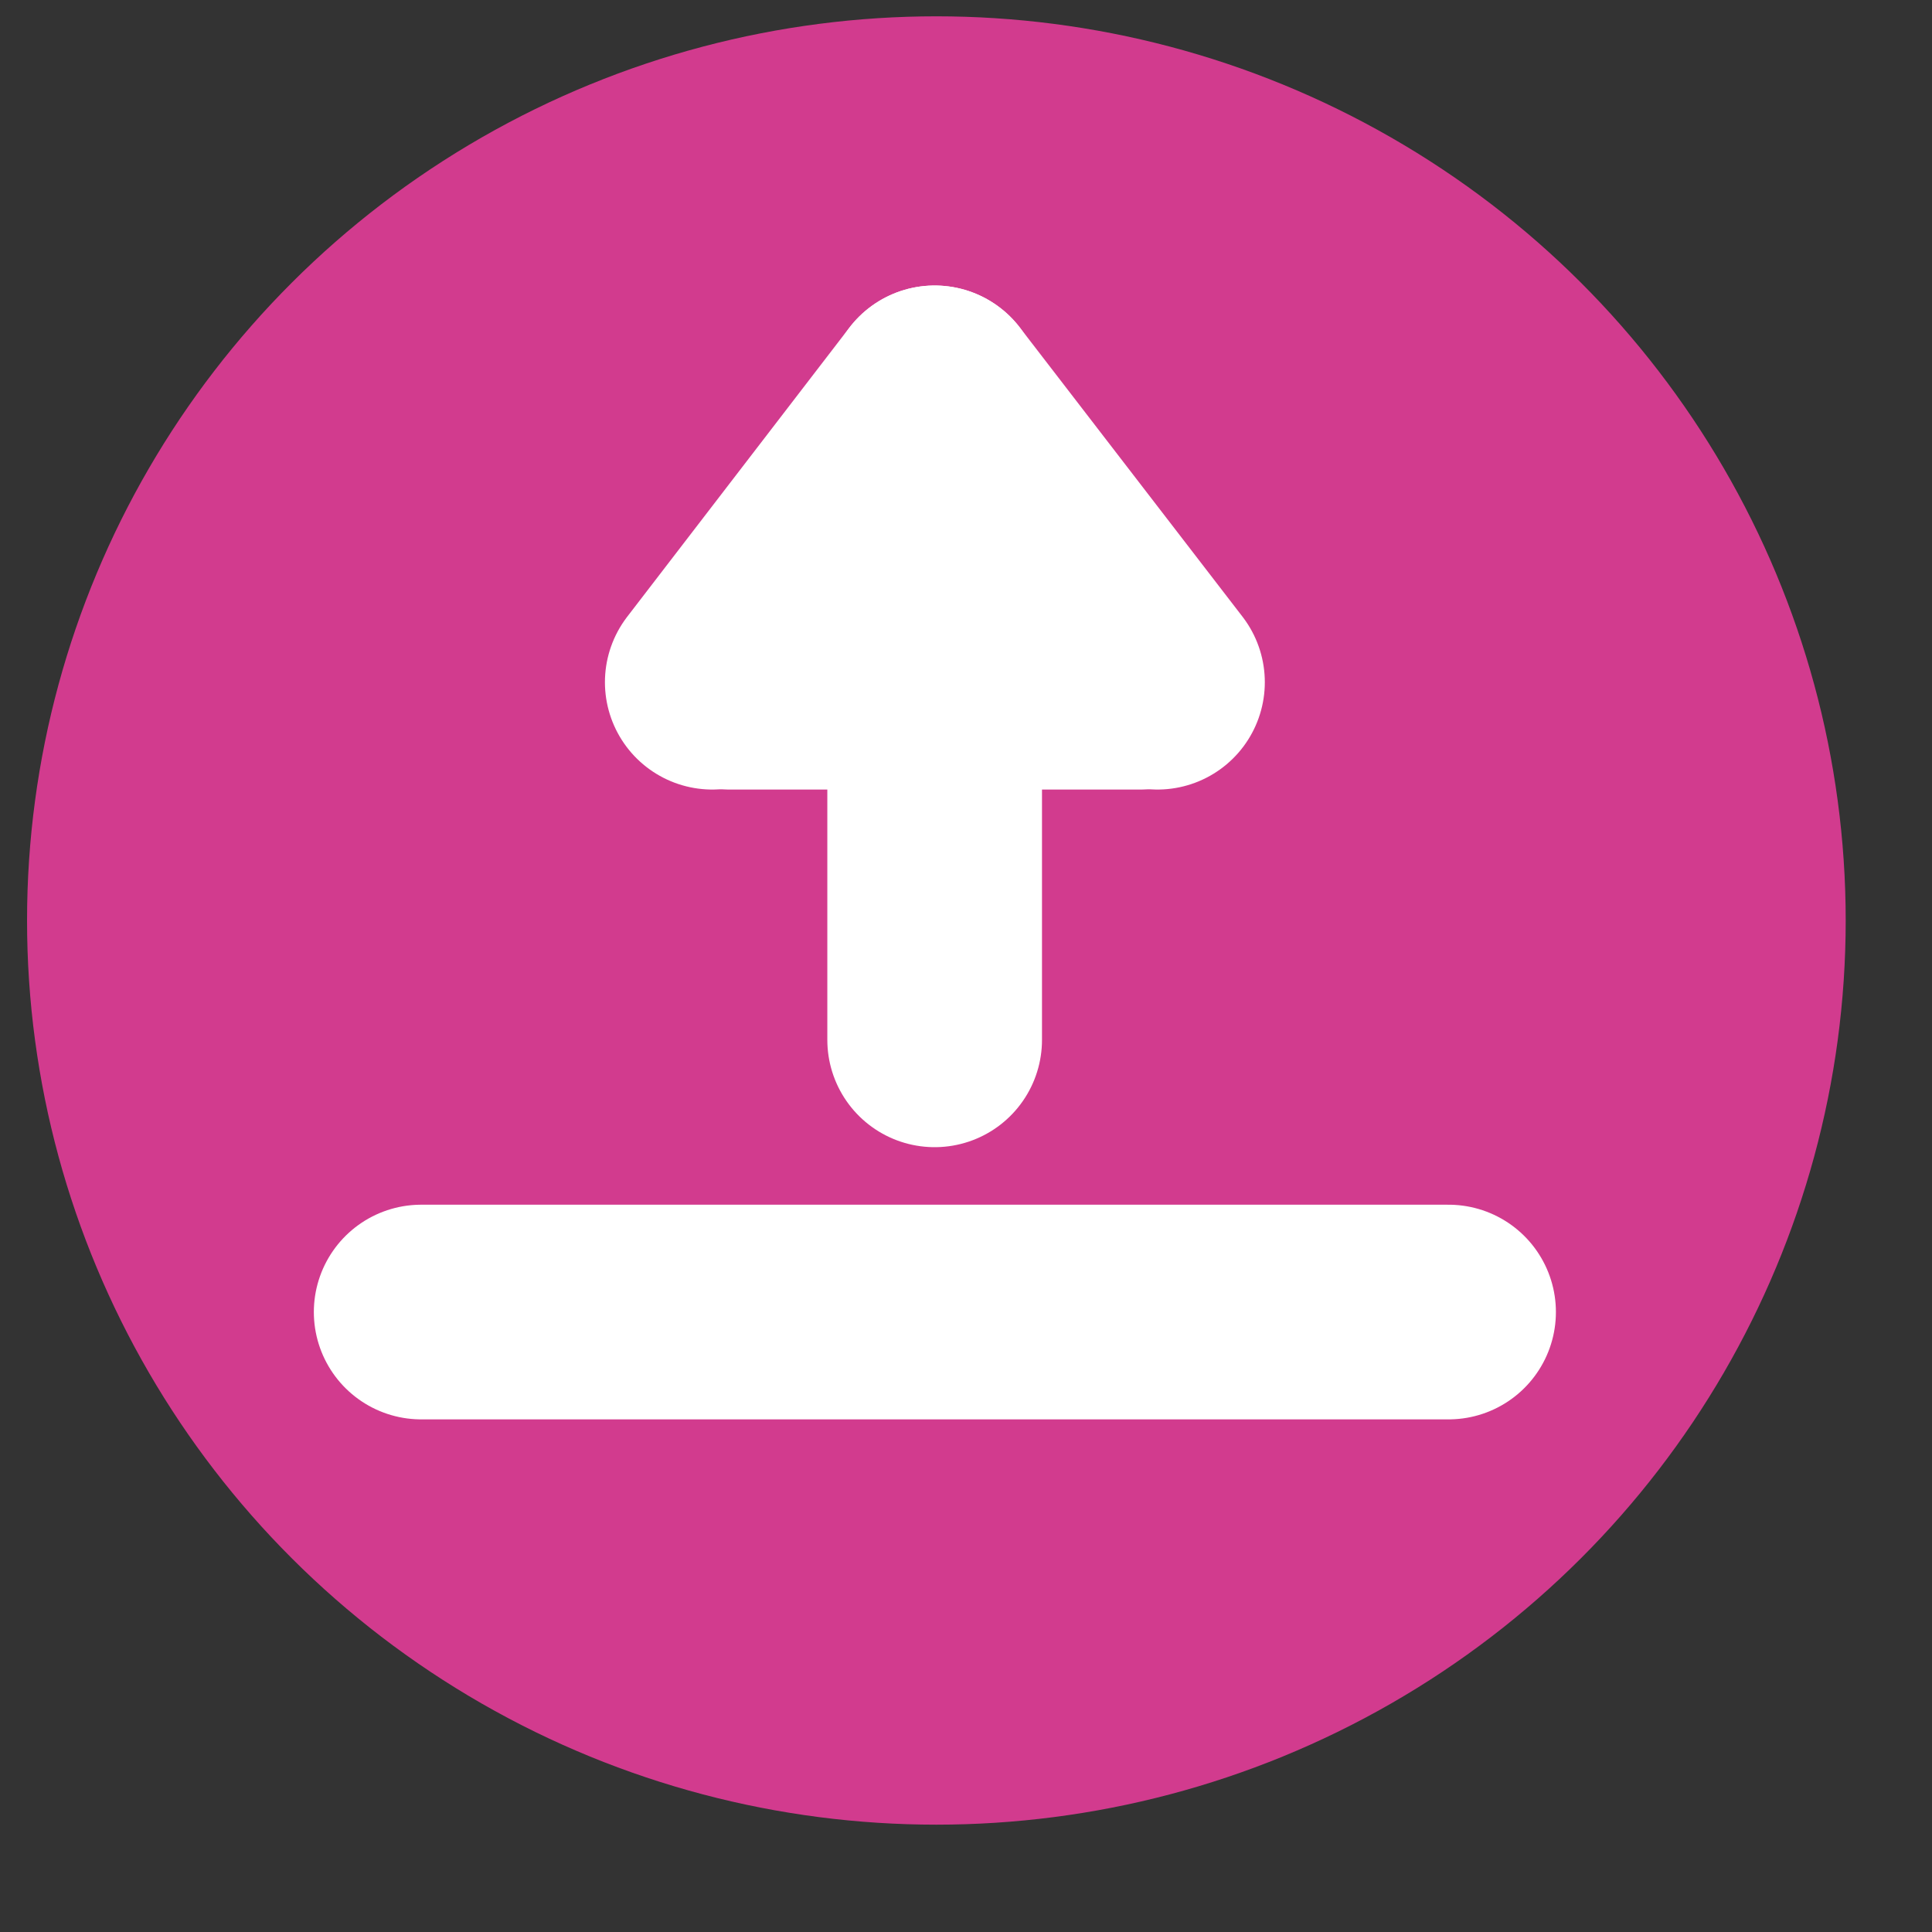<svg id="Layer_1" data-name="Layer 1" xmlns="http://www.w3.org/2000/svg" xmlns:xlink="http://www.w3.org/1999/xlink" viewBox="0 0 45 45"><rect x="0" y="0" width="45" height="45" fill="#333333" stroke="none"/><defs><style>.cls-1,.cls-4{fill:none;}.cls-2{clip-path:url(#clip-path);}.cls-3{fill:#d23b8e;}.cls-4{stroke:#fff;stroke-linecap:round;stroke-width:5px;}</style><clipPath id="clip-path"><rect class="cls-1" x="0.63" y="0.37" width="43.78" height="43.53"/></clipPath></defs><title>Artboard 1upload-icon</title><g class="cls-2"><g id="downloadIcon"><ellipse id="Ellipse_16-2" data-name="Ellipse 16-2" class="cls-3" cx="21.81" cy="21.44" rx="21.18" ry="21.06"/><path id="Path_31" data-name="Path 31" class="cls-4" d="M9.81,30.56H33.74"/><line id="Line_15" data-name="Line 15" class="cls-4" x1="21.77" y1="24.22" x2="21.77" y2="9.55"/><line id="Line_16" data-name="Line 16" class="cls-4" x1="16.99" y1="15.89" x2="26.56" y2="15.89"/><line id="Line_17" data-name="Line 17" class="cls-4" x1="16.59" y1="15.89" x2="21.77" y2="9.15"/><line id="Line_18" data-name="Line 18" class="cls-4" x1="26.96" y1="15.89" x2="21.77" y2="9.15"/></g></g></svg>